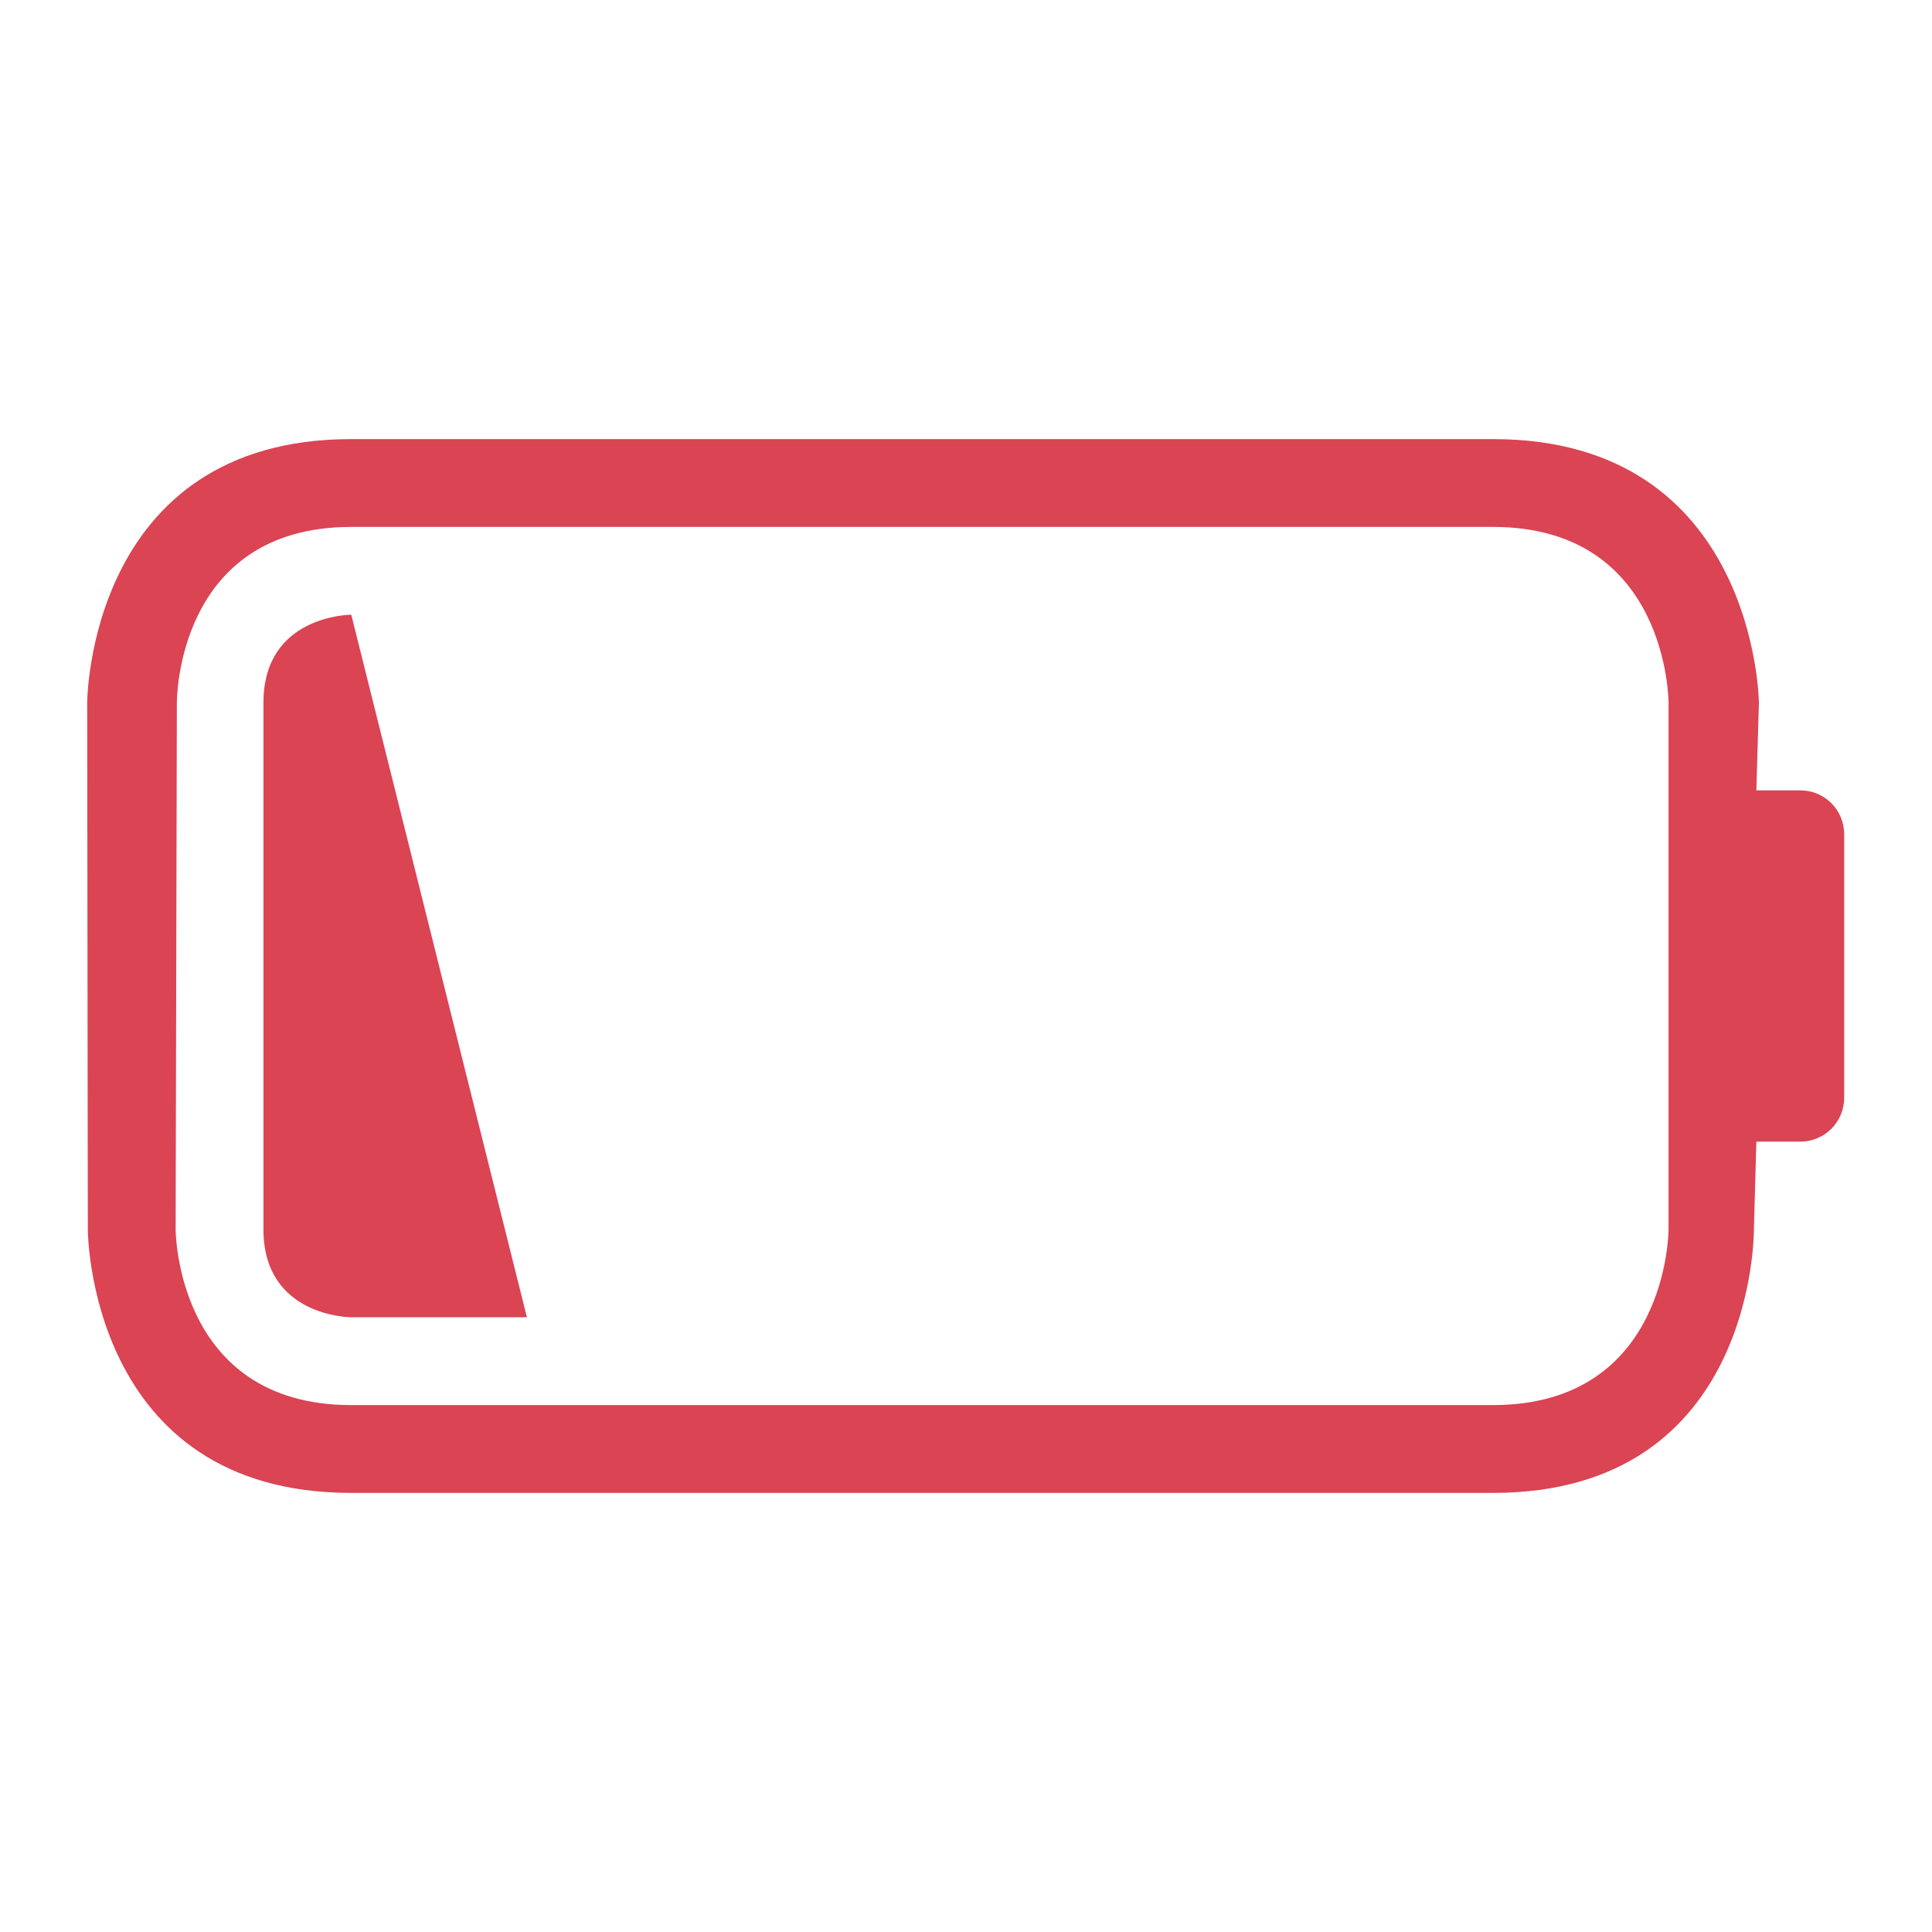 <svg xmlns="http://www.w3.org/2000/svg" height="22" width="22">
    <defs id="defs1">
        <style type="text/css" id="current-color-scheme">.ColorScheme-NegativeText {color:#da4453;}</style>
    </defs>
    <path style="fill:currentColor;fill-opacity:1;stroke:none" class="ColorScheme-NegativeText" d="m 3,8 c 0,1 0,5 0,6 0,1 1,1 1,1 H 6 L 4,7 C 4,7 3,7 3,8 Z M 0.993,8 1,14 c 0,0 0,3 3,3 3,0 10,0 13,0 3,0 2.972,-3 2.972,-3 L 20,13 h 0.5 c 0.277,0 0.5,-0.223 0.5,-0.5 v -3 C 21,9.223 20.777,9 20.5,9 H 20 l 0.029,-1 C 20.029,8 20,5 17,5 14,5 7,5 4,5 1,5 0.993,8 0.993,8 Z M 2.014,8 C 2.014,8 2,6 4,6 c 2,0 11,0 13,0 2,0 2,2 2,2 v 6 c 0,0 0,2 -2,2 C 15,16 6,16 4,16 2,16 2,14 2,14 Z"/></svg>
